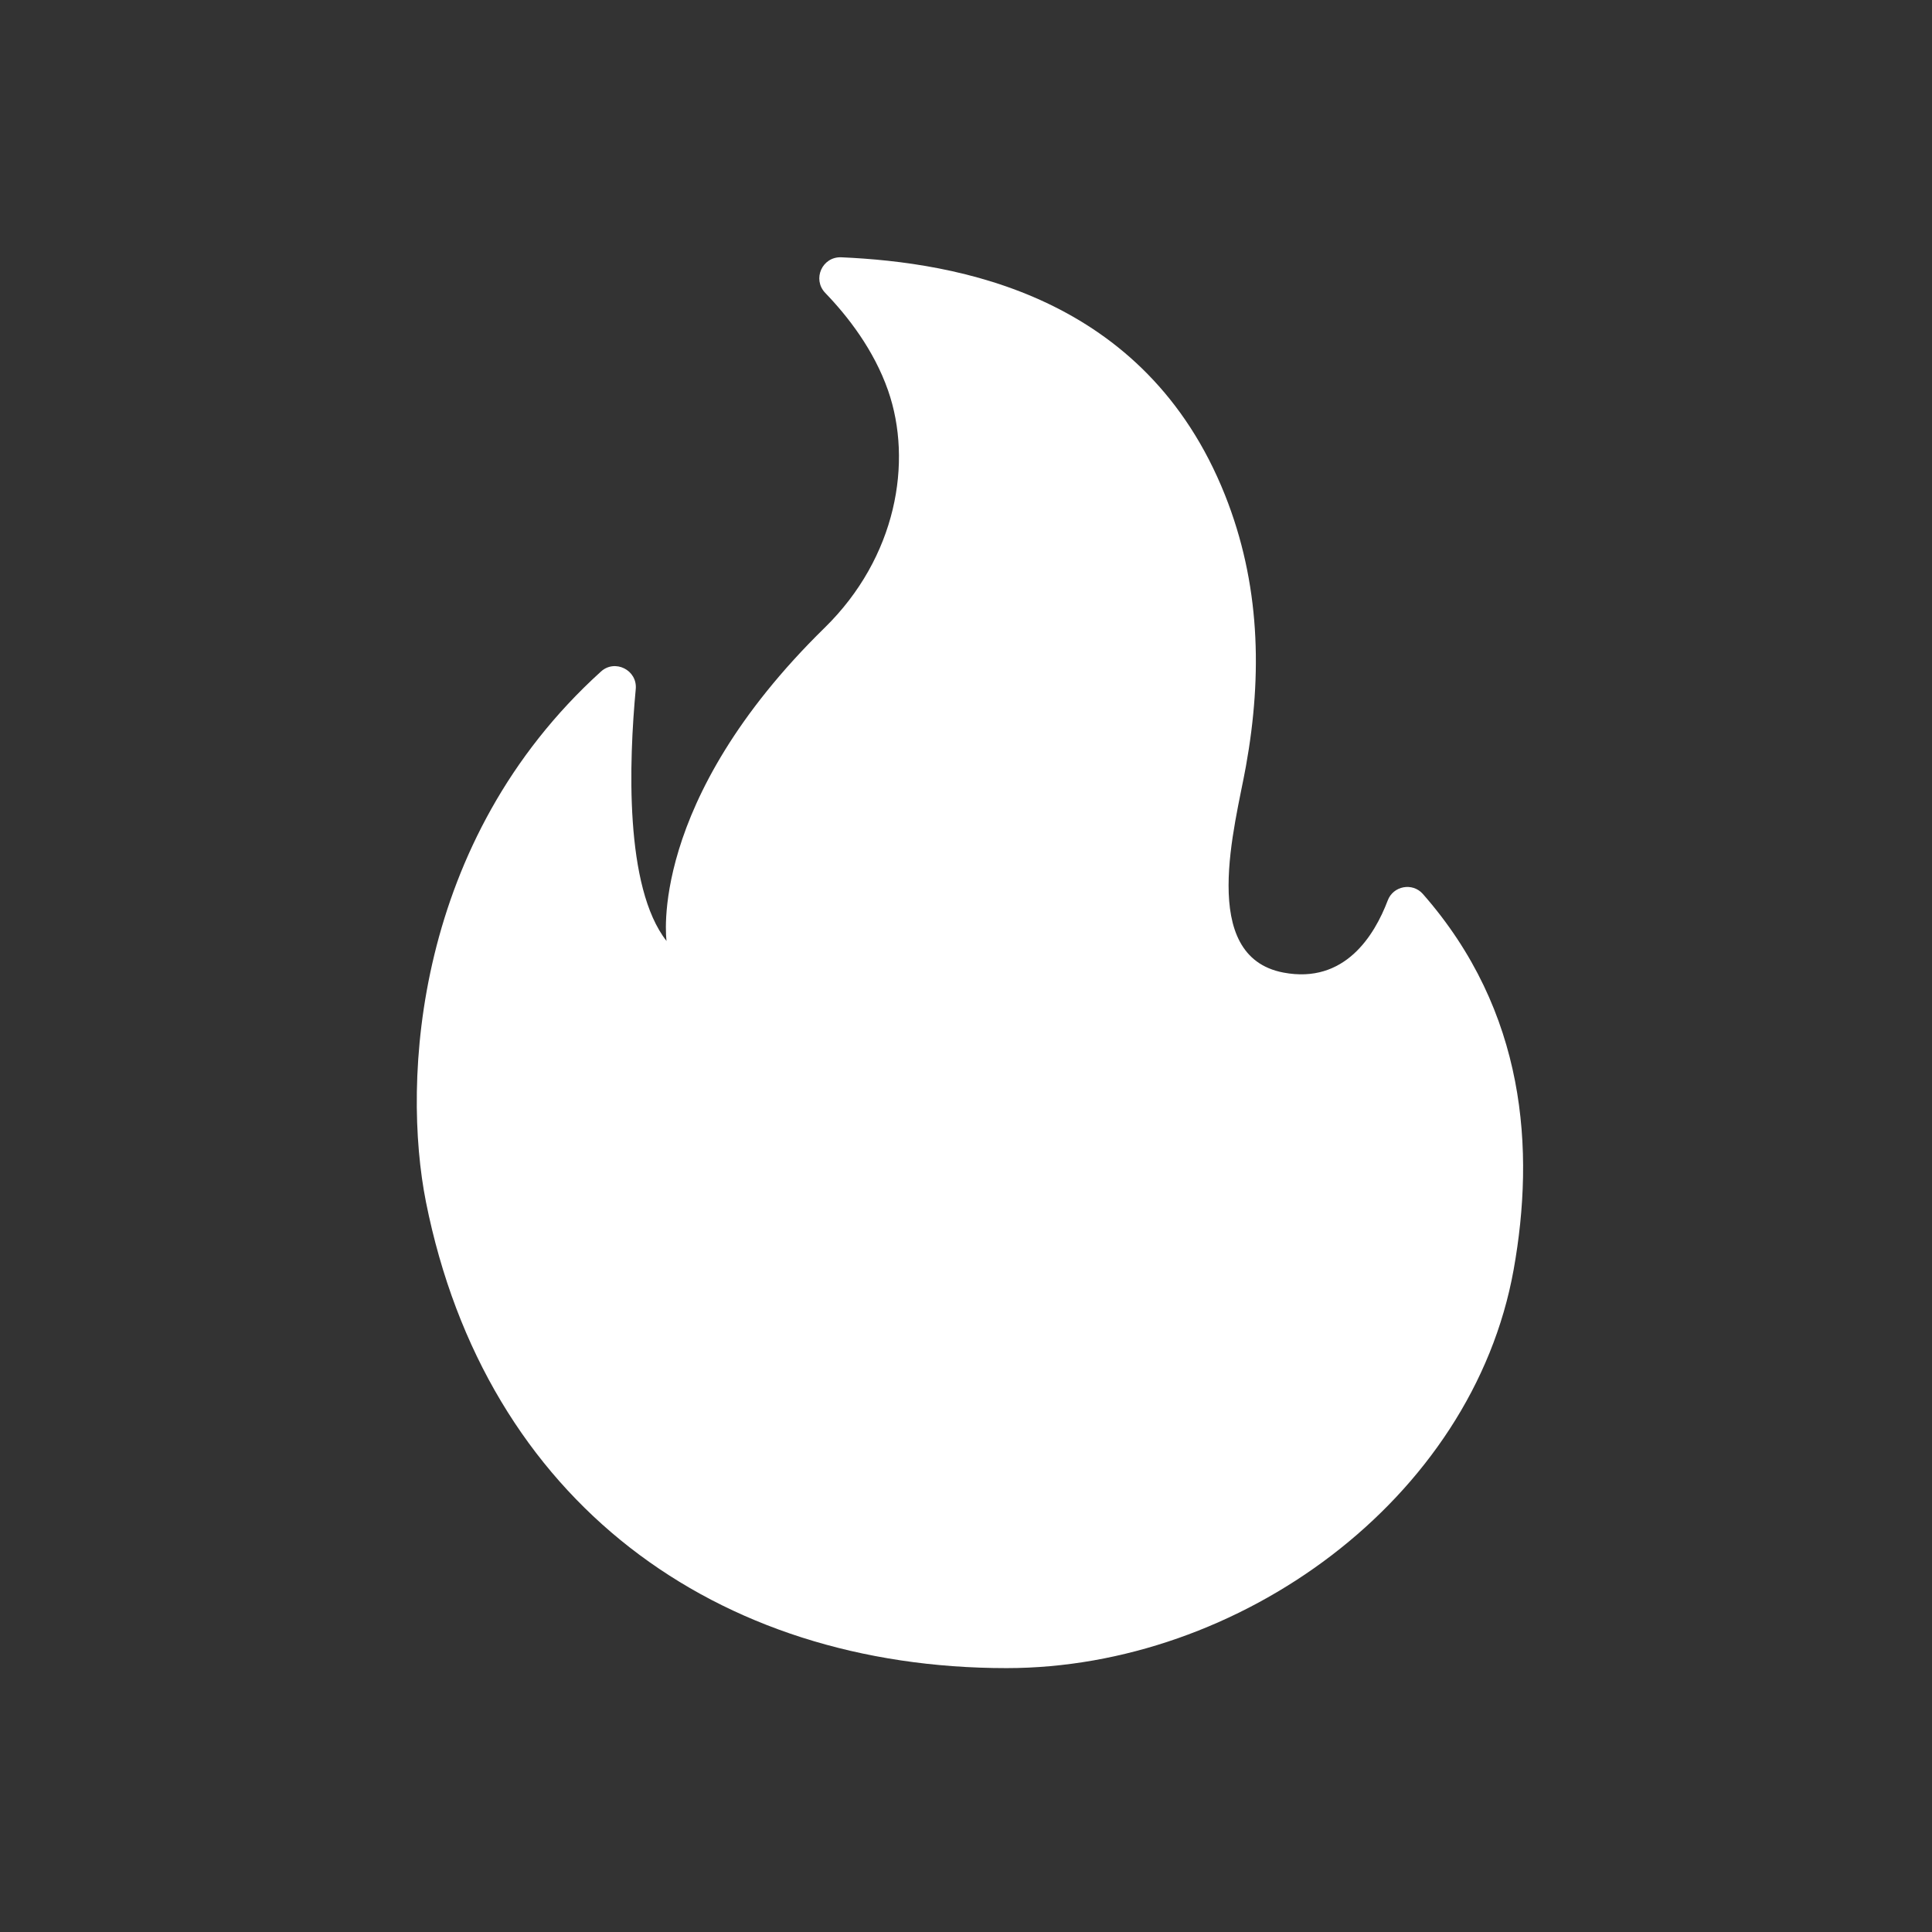 <svg xmlns="http://www.w3.org/2000/svg" width="17" height="17" viewBox="0 0 17 17" fill="none">
  <rect x="0" y="0" width="17" height="17" fill="#333333" stroke="none"/>
  <path
    d="M5.594 6.064C5.535 6.693 5.493 7.806 5.865 8.28C5.865 8.28 5.69 7.057 7.257 5.523C7.888 4.905 8.034 4.065 7.814 3.435C7.689 3.078 7.46 2.783 7.261 2.577C7.146 2.456 7.235 2.257 7.403 2.264C8.423 2.309 10.076 2.593 10.779 4.356C11.087 5.13 11.11 5.929 10.963 6.743C10.87 7.262 10.539 8.416 11.294 8.558C11.833 8.66 12.094 8.231 12.211 7.923C12.259 7.795 12.428 7.763 12.519 7.865C13.43 8.901 13.507 10.12 13.319 11.171C12.955 13.2 10.899 14.678 8.857 14.678C6.305 14.678 4.275 13.218 3.748 10.576C3.536 9.509 3.644 7.398 5.288 5.909C5.411 5.797 5.61 5.896 5.594 6.064Z"
    fill="white" />
</svg>
